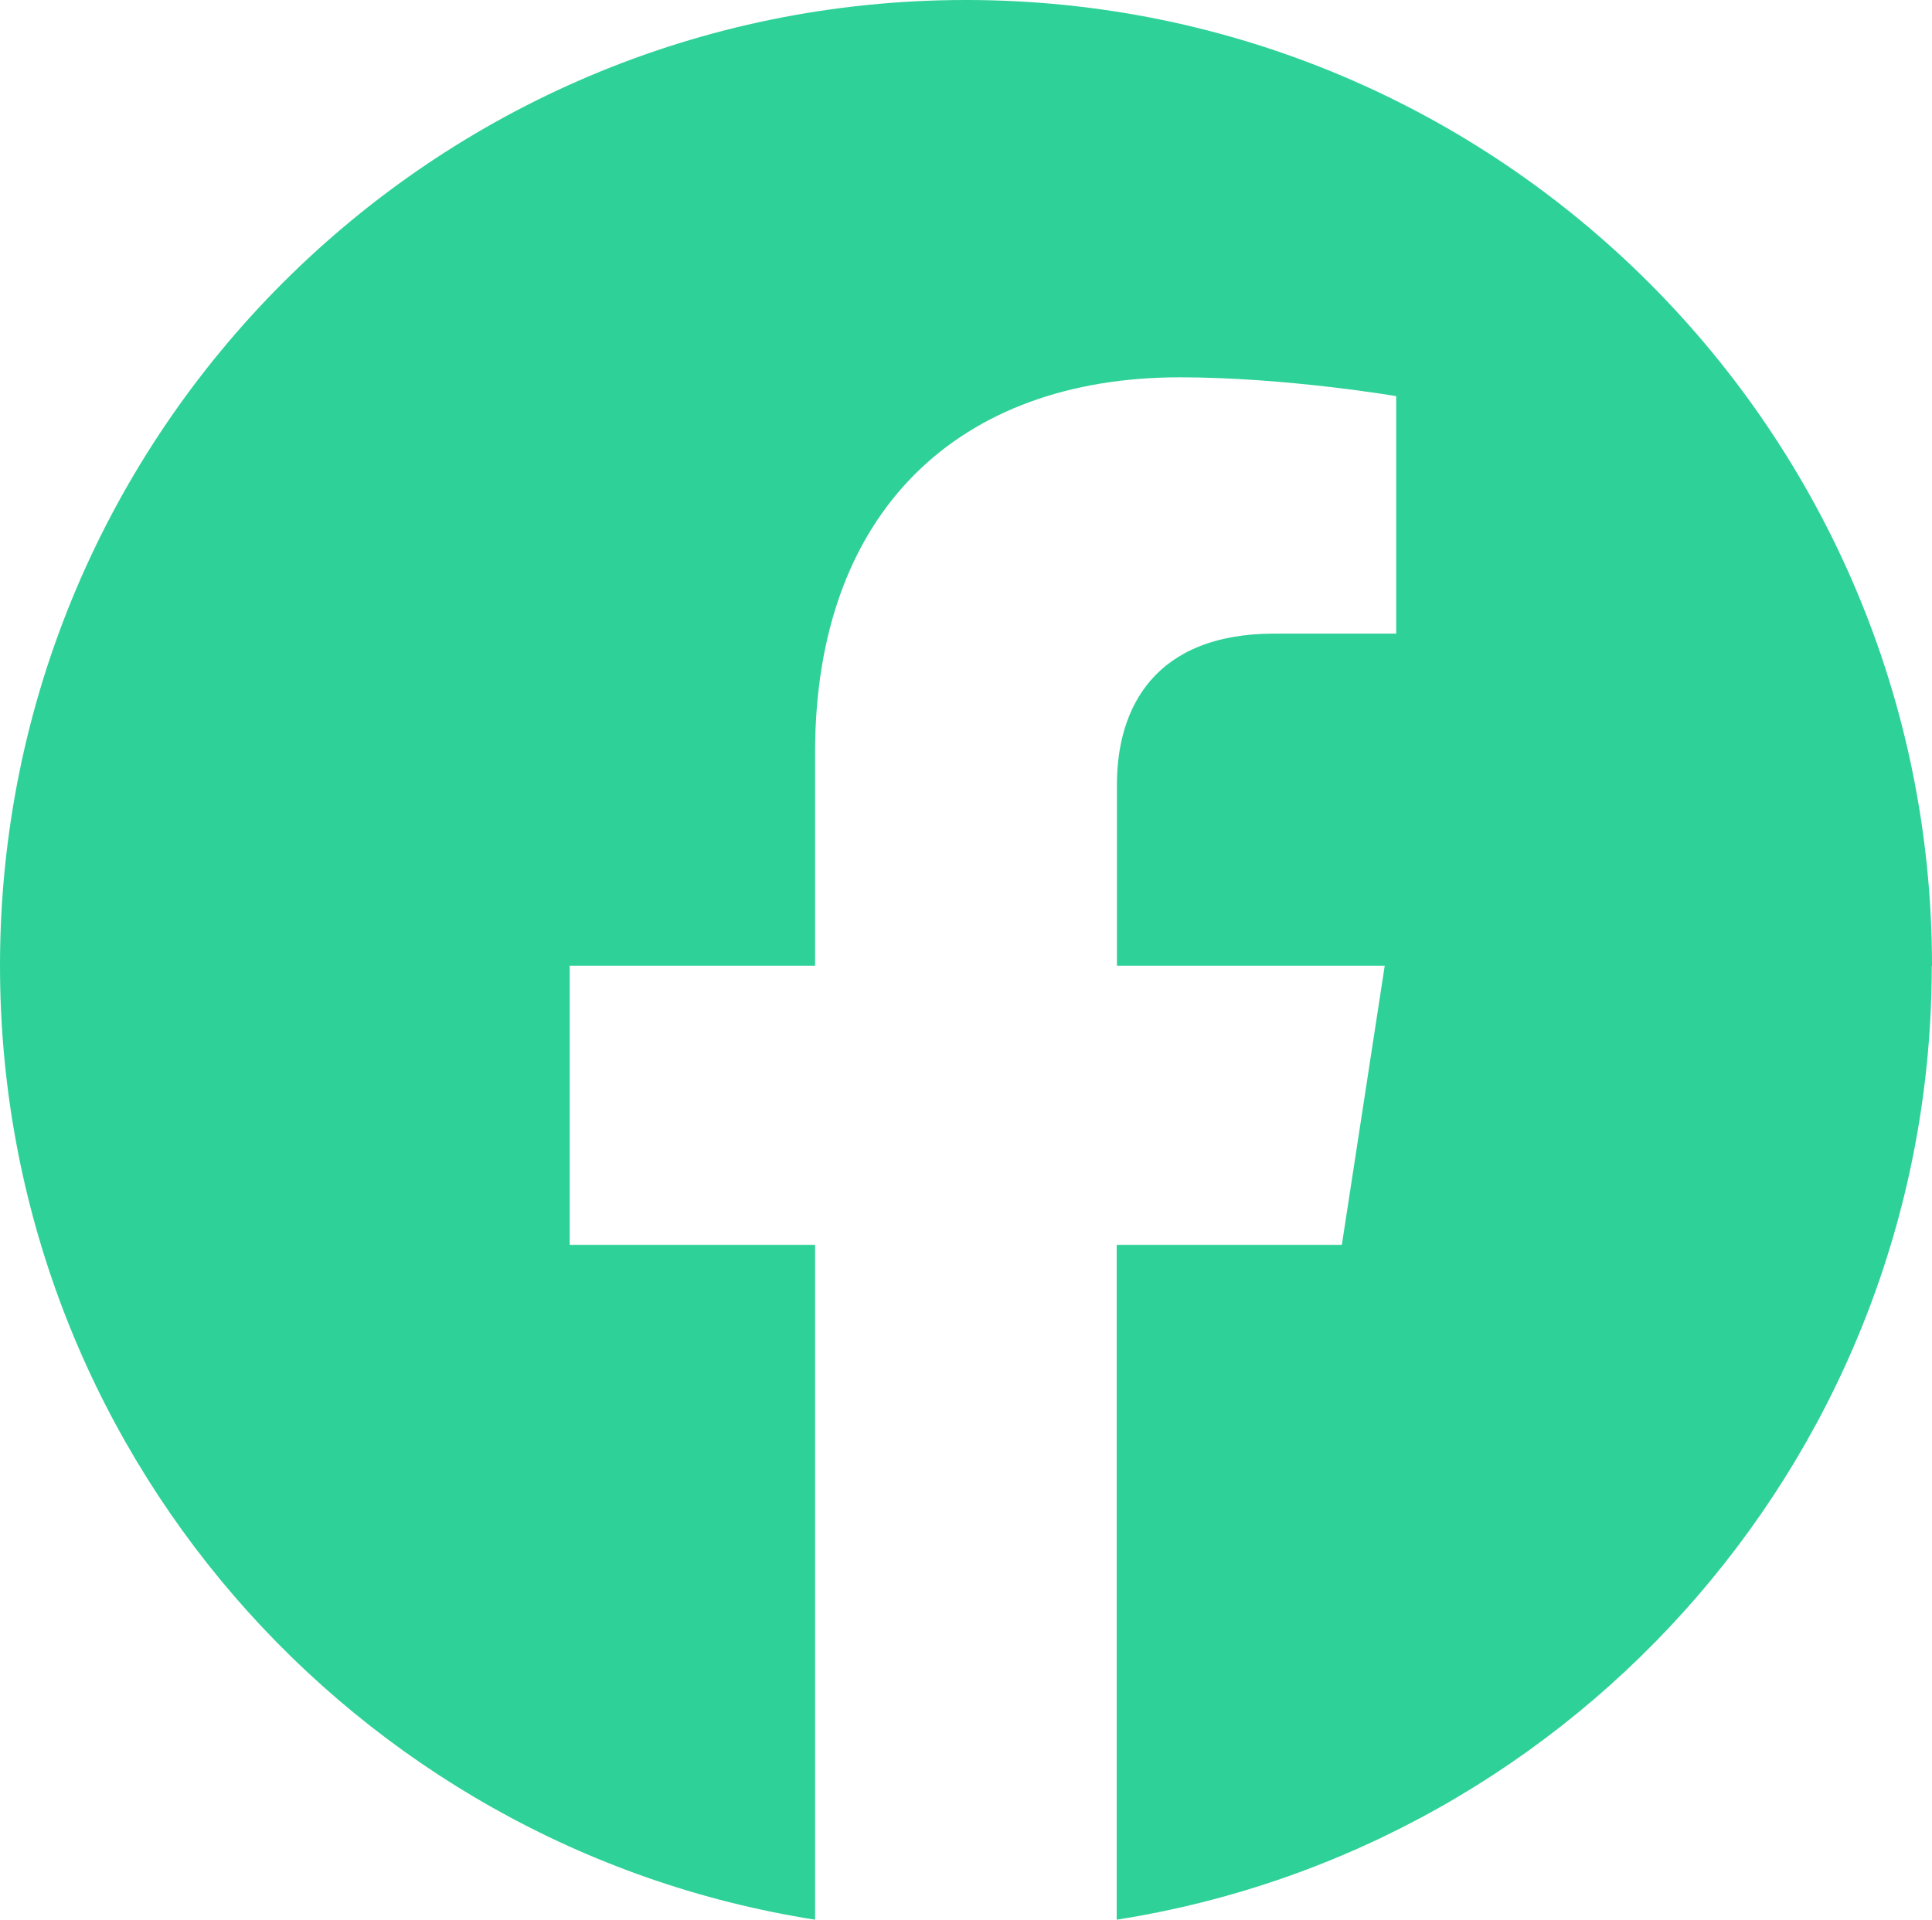 <?xml version="1.0" encoding="UTF-8"?>
<svg id="Capa_2" data-name="Capa 2" xmlns="http://www.w3.org/2000/svg" viewBox="0 0 81.09 80.6">
  <defs>
    <style>
      .cls-1 {
        fill: #2ed198;
      }
    </style>
  </defs>
  <g id="Capa_1-2" data-name="Capa 1">
    <path class="cls-1" d="m81.09,40.54C81.09,18.15,62.94,0,40.54,0S0,18.15,0,40.54c0,20.24,14.83,37.01,34.21,40.05v-28.33h-10.3v-11.72h10.3v-8.93c0-10.16,6.05-15.77,15.31-15.77,4.44,0,9.08.79,9.08.79v9.97h-5.11c-5.04,0-6.61,3.13-6.61,6.33v7.61h11.24l-1.8,11.72h-9.45v28.33c19.38-3.04,34.21-19.82,34.21-40.05Z"/>
  </g>
</svg>
